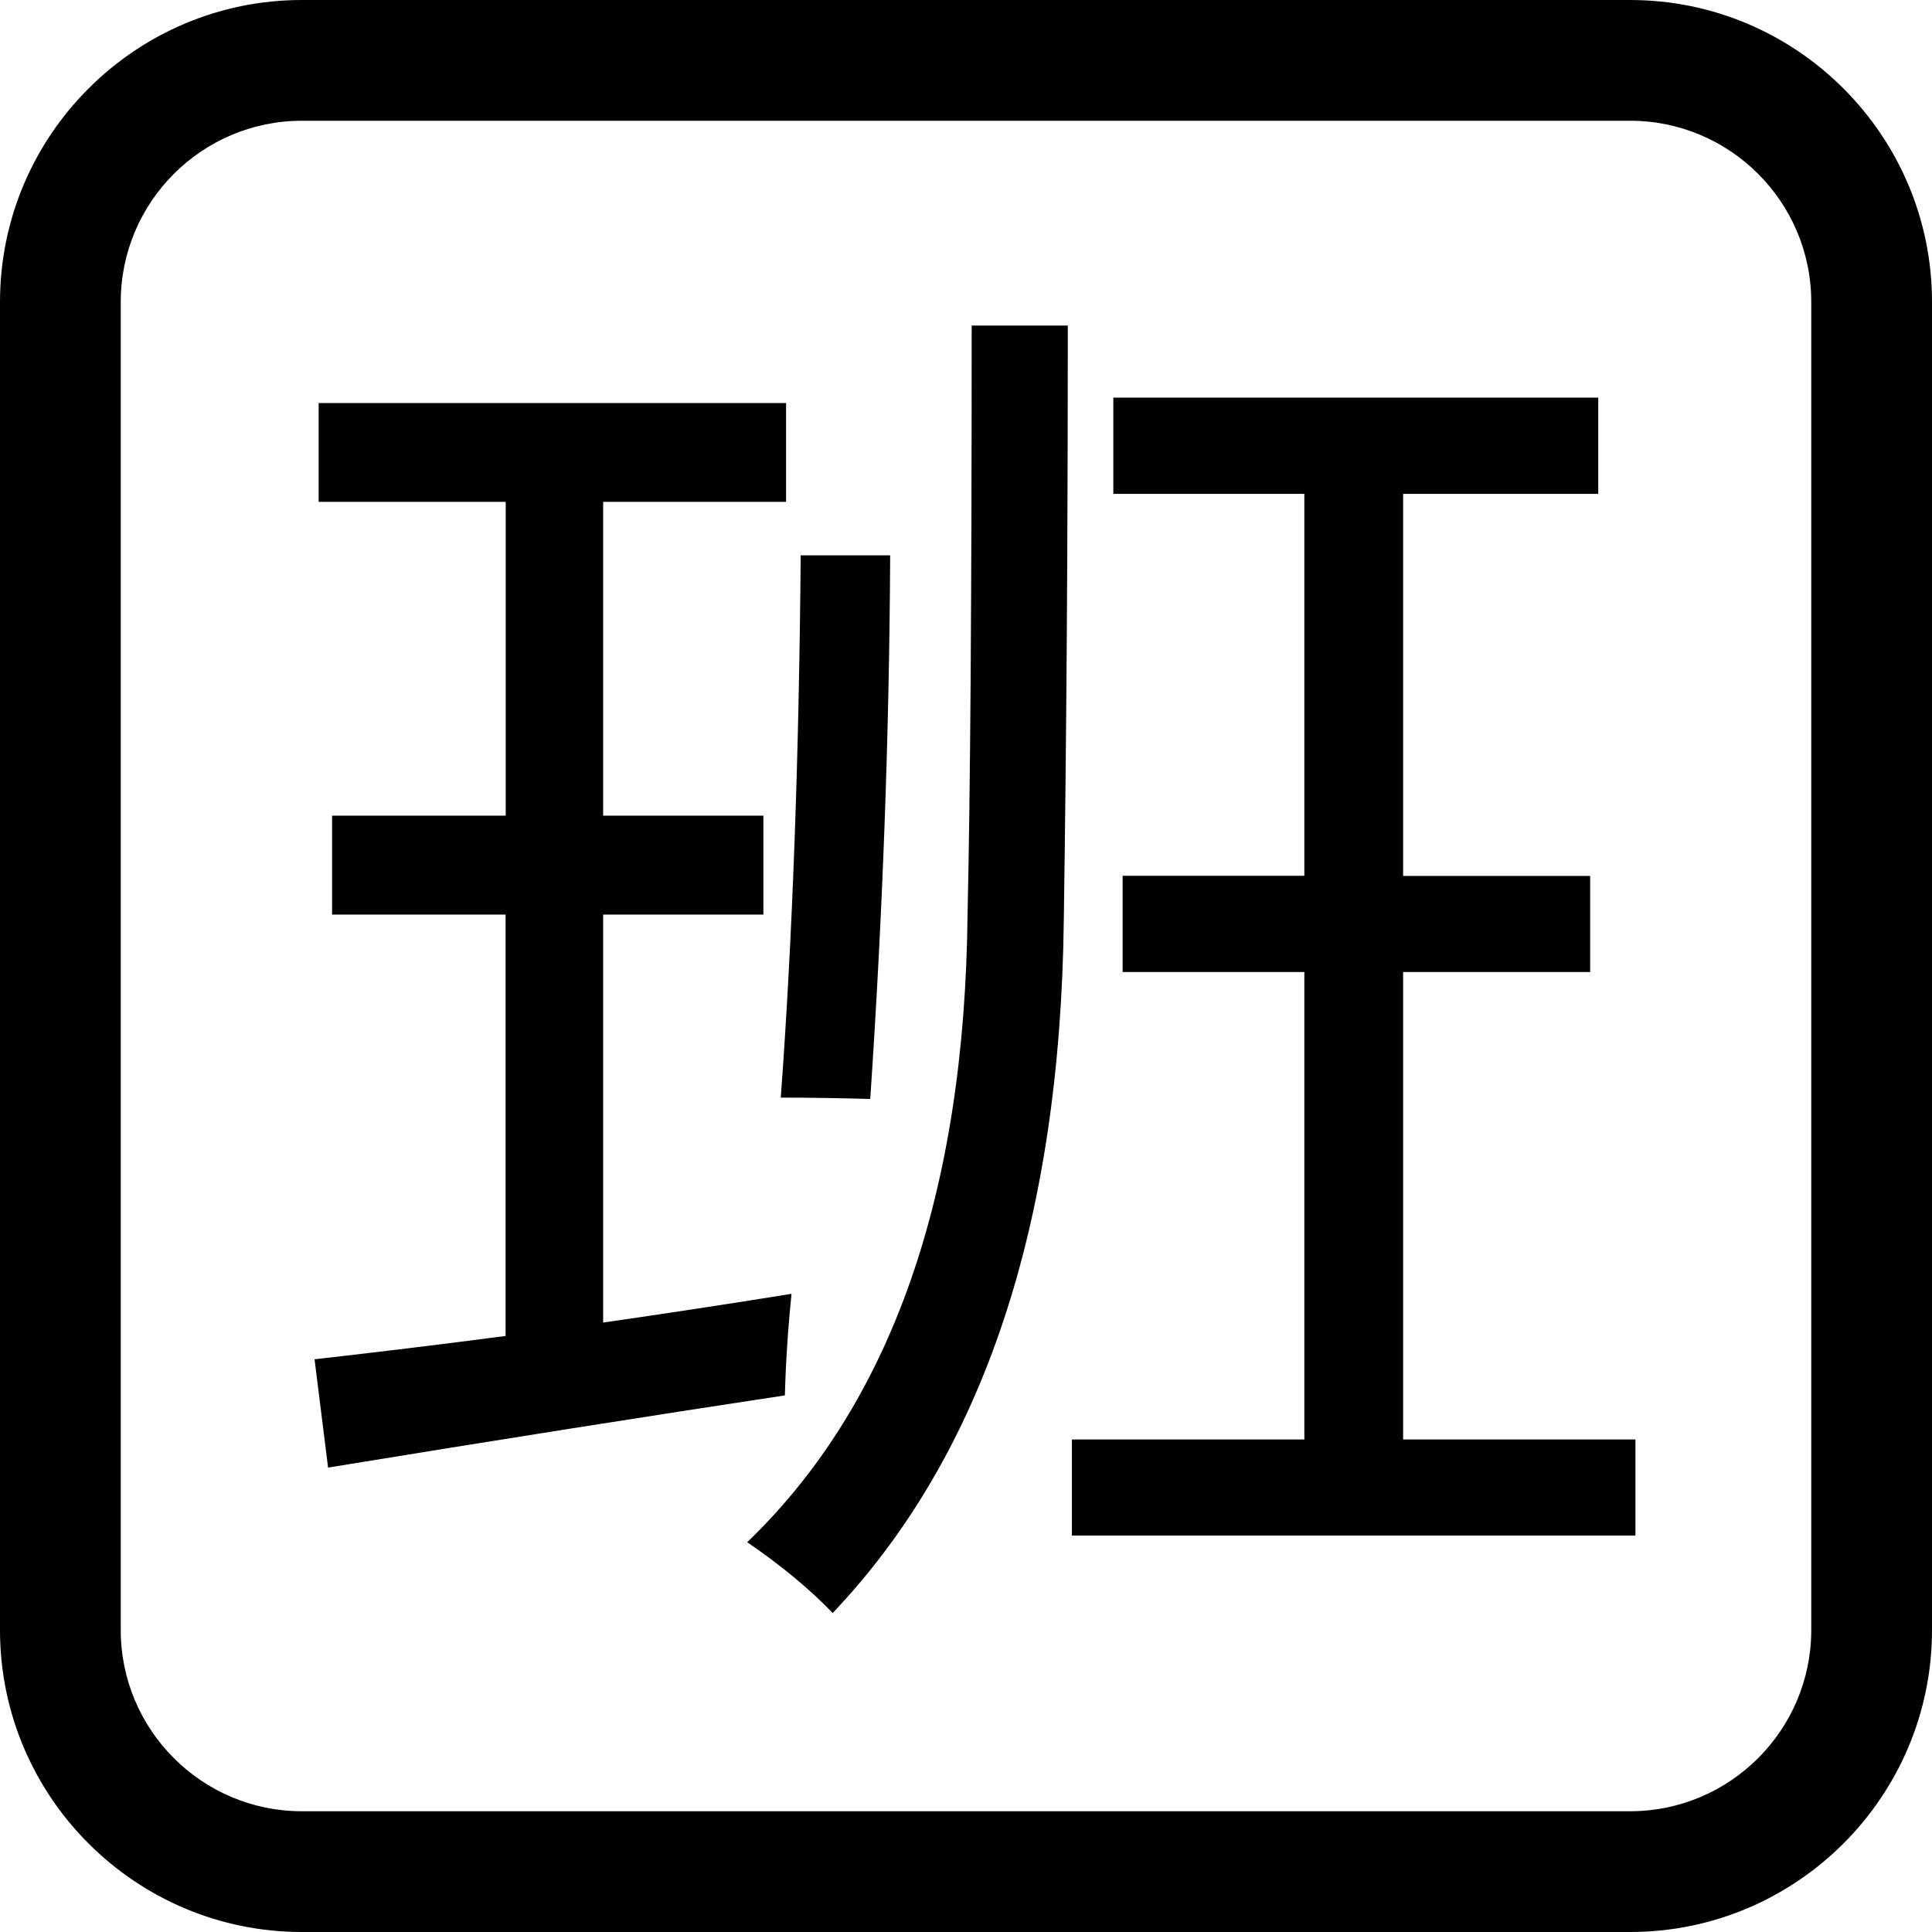 <?xml version="1.0" encoding="utf-8"?>
<!-- Generator: Adobe Illustrator 17.0.0, SVG Export Plug-In . SVG Version: 6.00 Build 0)  -->
<!DOCTYPE svg PUBLIC "-//W3C//DTD SVG 1.1//EN" "http://www.w3.org/Graphics/SVG/1.1/DTD/svg11.dtd">
<svg version="1.1" id="图层_1" xmlns="http://www.w3.org/2000/svg" xmlns:xlink="http://www.w3.org/1999/xlink" x="0px" y="0px"
	 width="16px" height="16px" viewBox="0 0 16 16" enable-background="new 0 0 16 16" xml:space="preserve">
<g>
	<g>
		<path d="M2.605,11.257c0.52-0.059,1.047-0.123,1.582-0.193V7.574H2.75V6.755h1.438V4.156H2.639V3.338H6.51v0.818H4.995v2.599
			h1.327v0.819H4.995v3.379c0.512-0.074,1.032-0.153,1.56-0.238c-0.03,0.295-0.048,0.575-0.055,0.841
			c-1.121,0.17-2.382,0.369-3.783,0.598L2.605,11.257z M8.047,2.696h0.796c0,1.785-0.011,3.425-0.033,4.922
			c-0.03,2.515-0.667,4.428-1.914,5.74c-0.192-0.199-0.428-0.395-0.708-0.586c1.195-1.15,1.803-2.887,1.825-5.209
			C8.036,6.56,8.047,4.938,8.047,2.696z M6.631,4.599h0.741C7.365,6.074,7.31,7.574,7.207,9.101C6.949,9.094,6.702,9.09,6.466,9.09
			C6.562,7.792,6.617,6.295,6.631,4.599z M8.877,11.921h1.925V8.05H9.297V7.253h1.505V4.09H9.22V3.293h4.016V4.09H11.62v3.164h1.549
			V8.05H11.62v3.871h1.924v0.796H8.877V11.921z"/>
	</g>
	<g>
		<path d="M13.5,16h-11C1.121,16,0,14.878,0,13.5v-11C0,1.122,1.121,0,2.5,0h11C14.879,0,16,1.122,16,2.5v11
			C16,14.878,14.879,16,13.5,16z M2.5,1C1.673,1,1,1.673,1,2.5v11C1,14.327,1.673,15,2.5,15h11c0.827,0,1.5-0.673,1.5-1.5v-11
			C15,1.673,14.327,1,13.5,1H2.5z"/>
	</g>
</g>
</svg>
